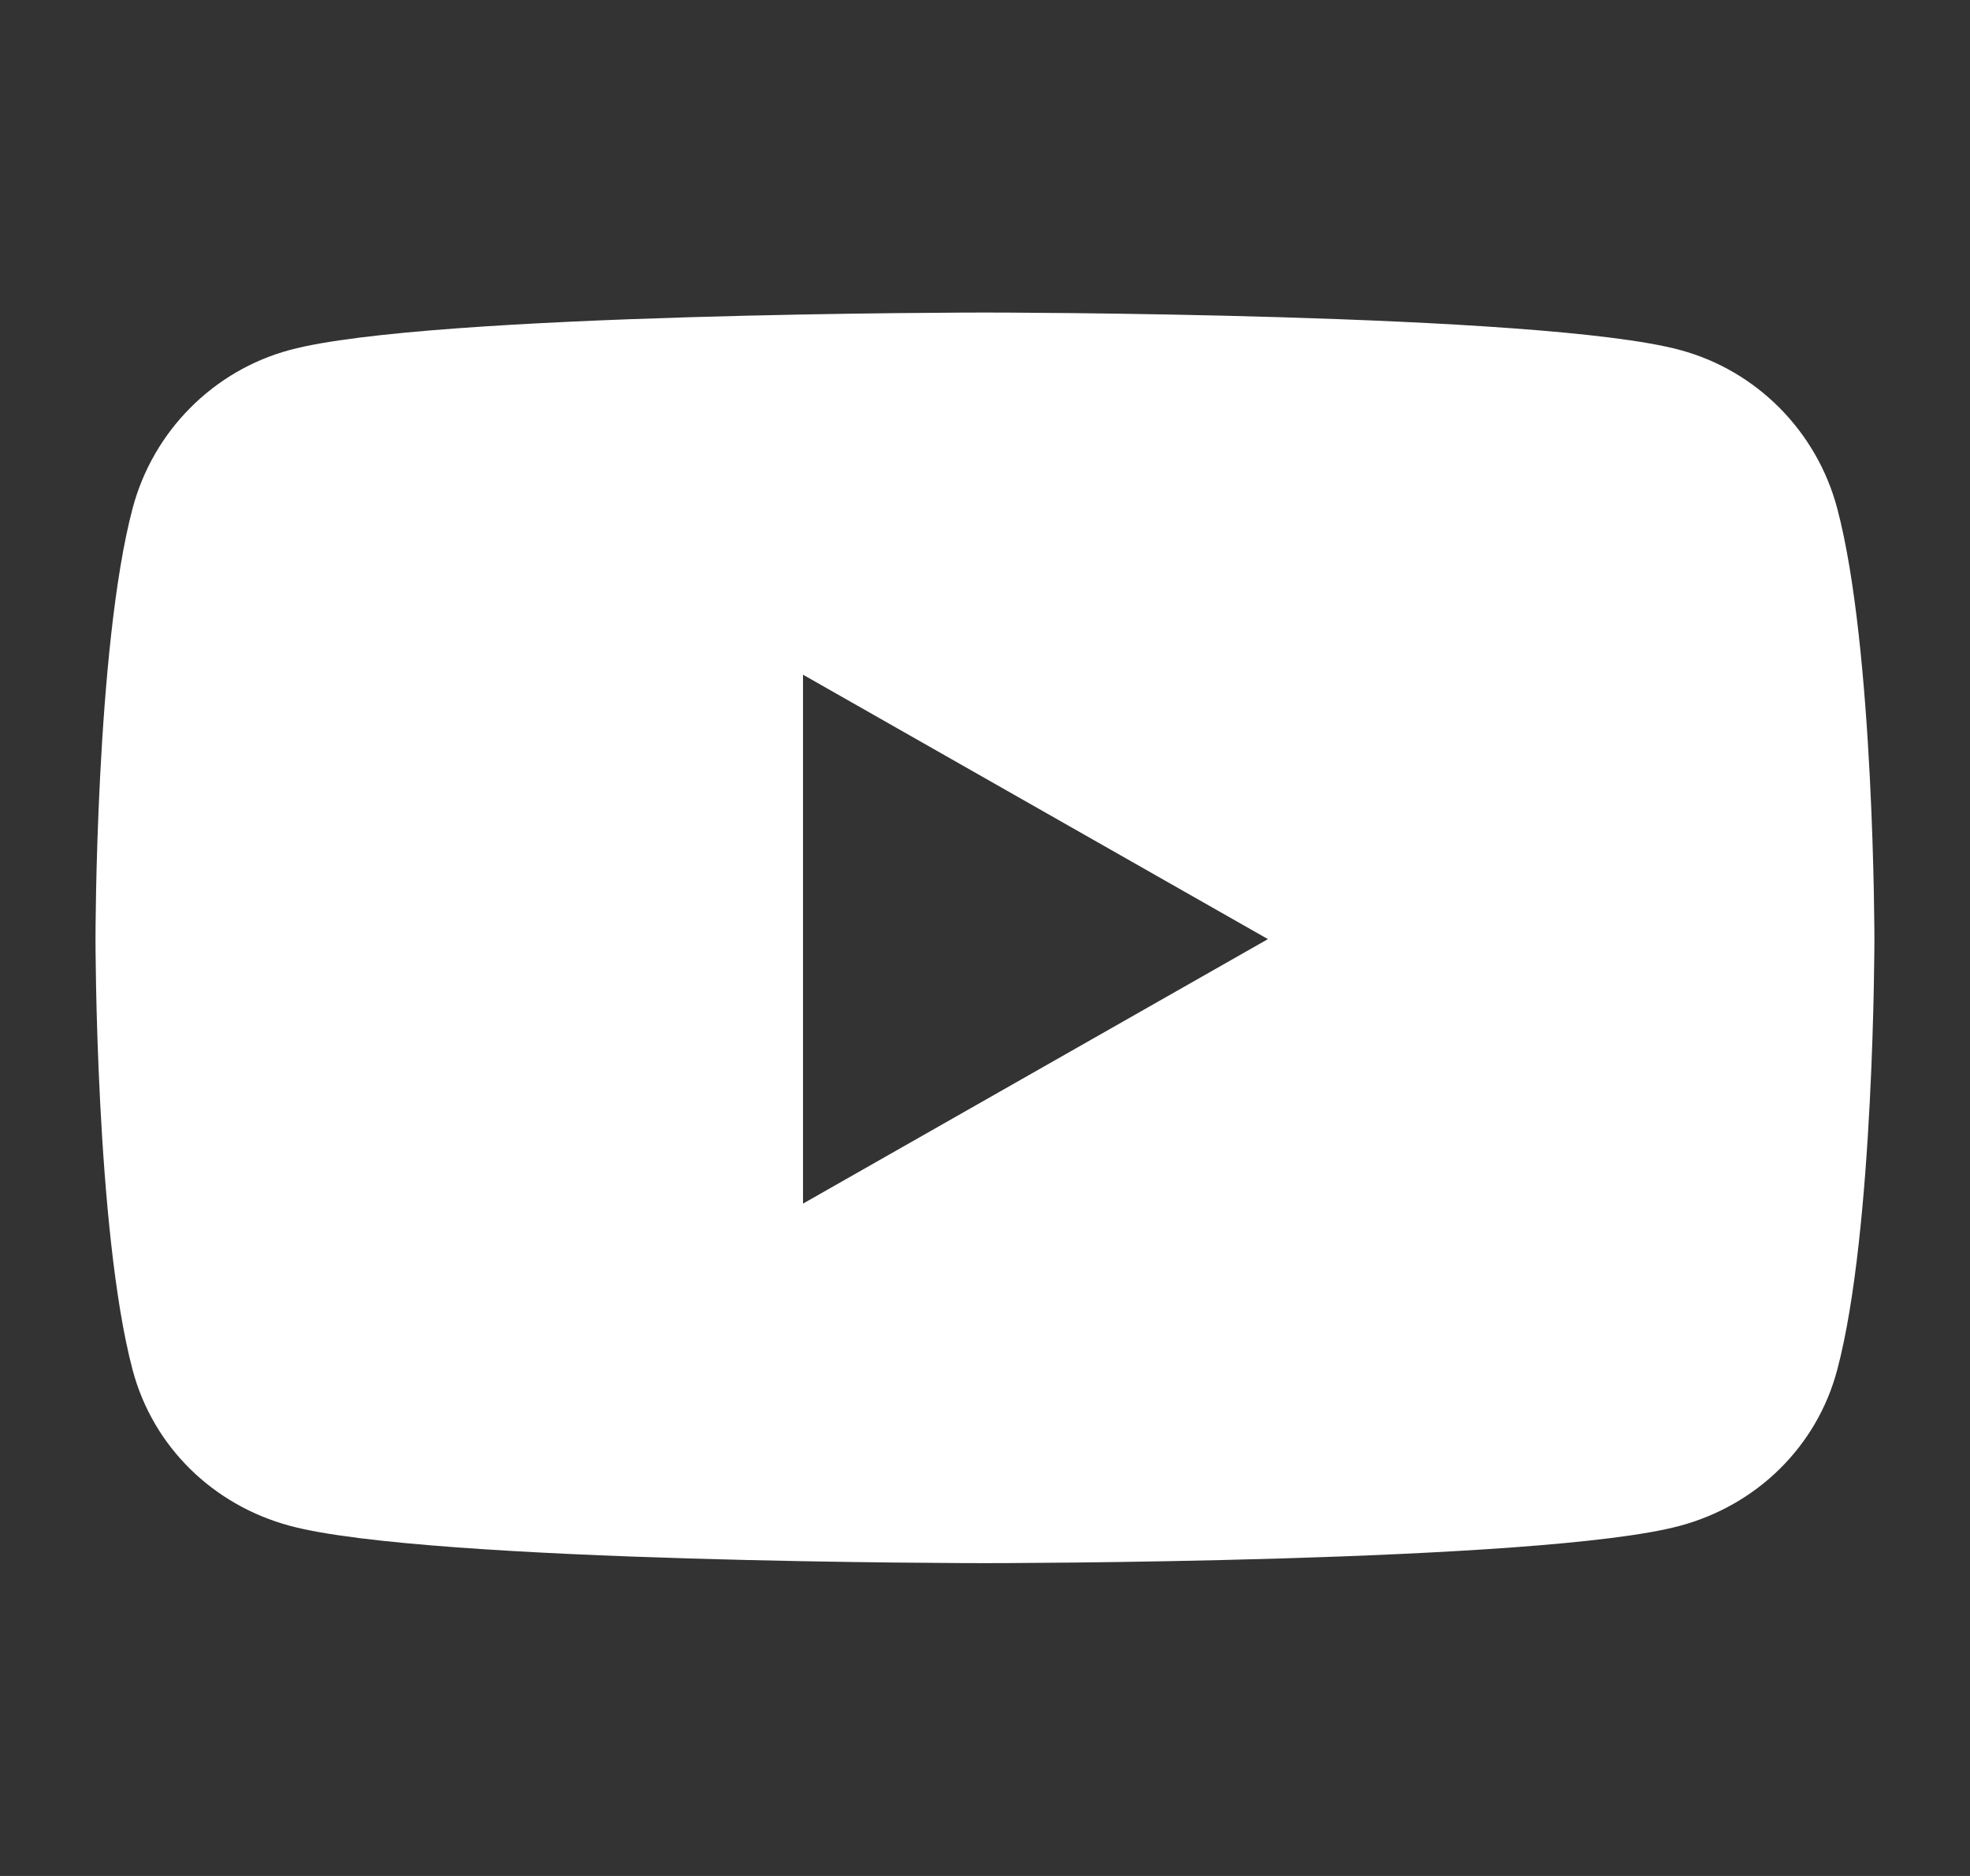 <svg width="21" height="20" viewBox="0 0 21 20" fill="none" xmlns="http://www.w3.org/2000/svg">
<rect x="0" y="0" width="21" height="20" fill="#333333" stroke="none"/>
<path d="M19.584 5.418C19.366 4.597 18.724 3.95 17.908 3.731C16.429 3.332 10.499 3.332 10.499 3.332C10.499 3.332 4.569 3.332 3.09 3.731C2.274 3.95 1.632 4.597 1.414 5.418C1.018 6.907 1.018 10.012 1.018 10.012C1.018 10.012 1.018 13.118 1.414 14.606C1.632 15.427 2.274 16.047 3.09 16.267C4.569 16.665 10.499 16.665 10.499 16.665C10.499 16.665 16.429 16.665 17.908 16.267C18.724 16.047 19.366 15.427 19.584 14.606C19.981 13.118 19.981 10.012 19.981 10.012C19.981 10.012 19.981 6.907 19.584 5.418ZM8.56 12.832V7.193L13.516 10.012L8.56 12.832Z" fill="white"/>
</svg>
